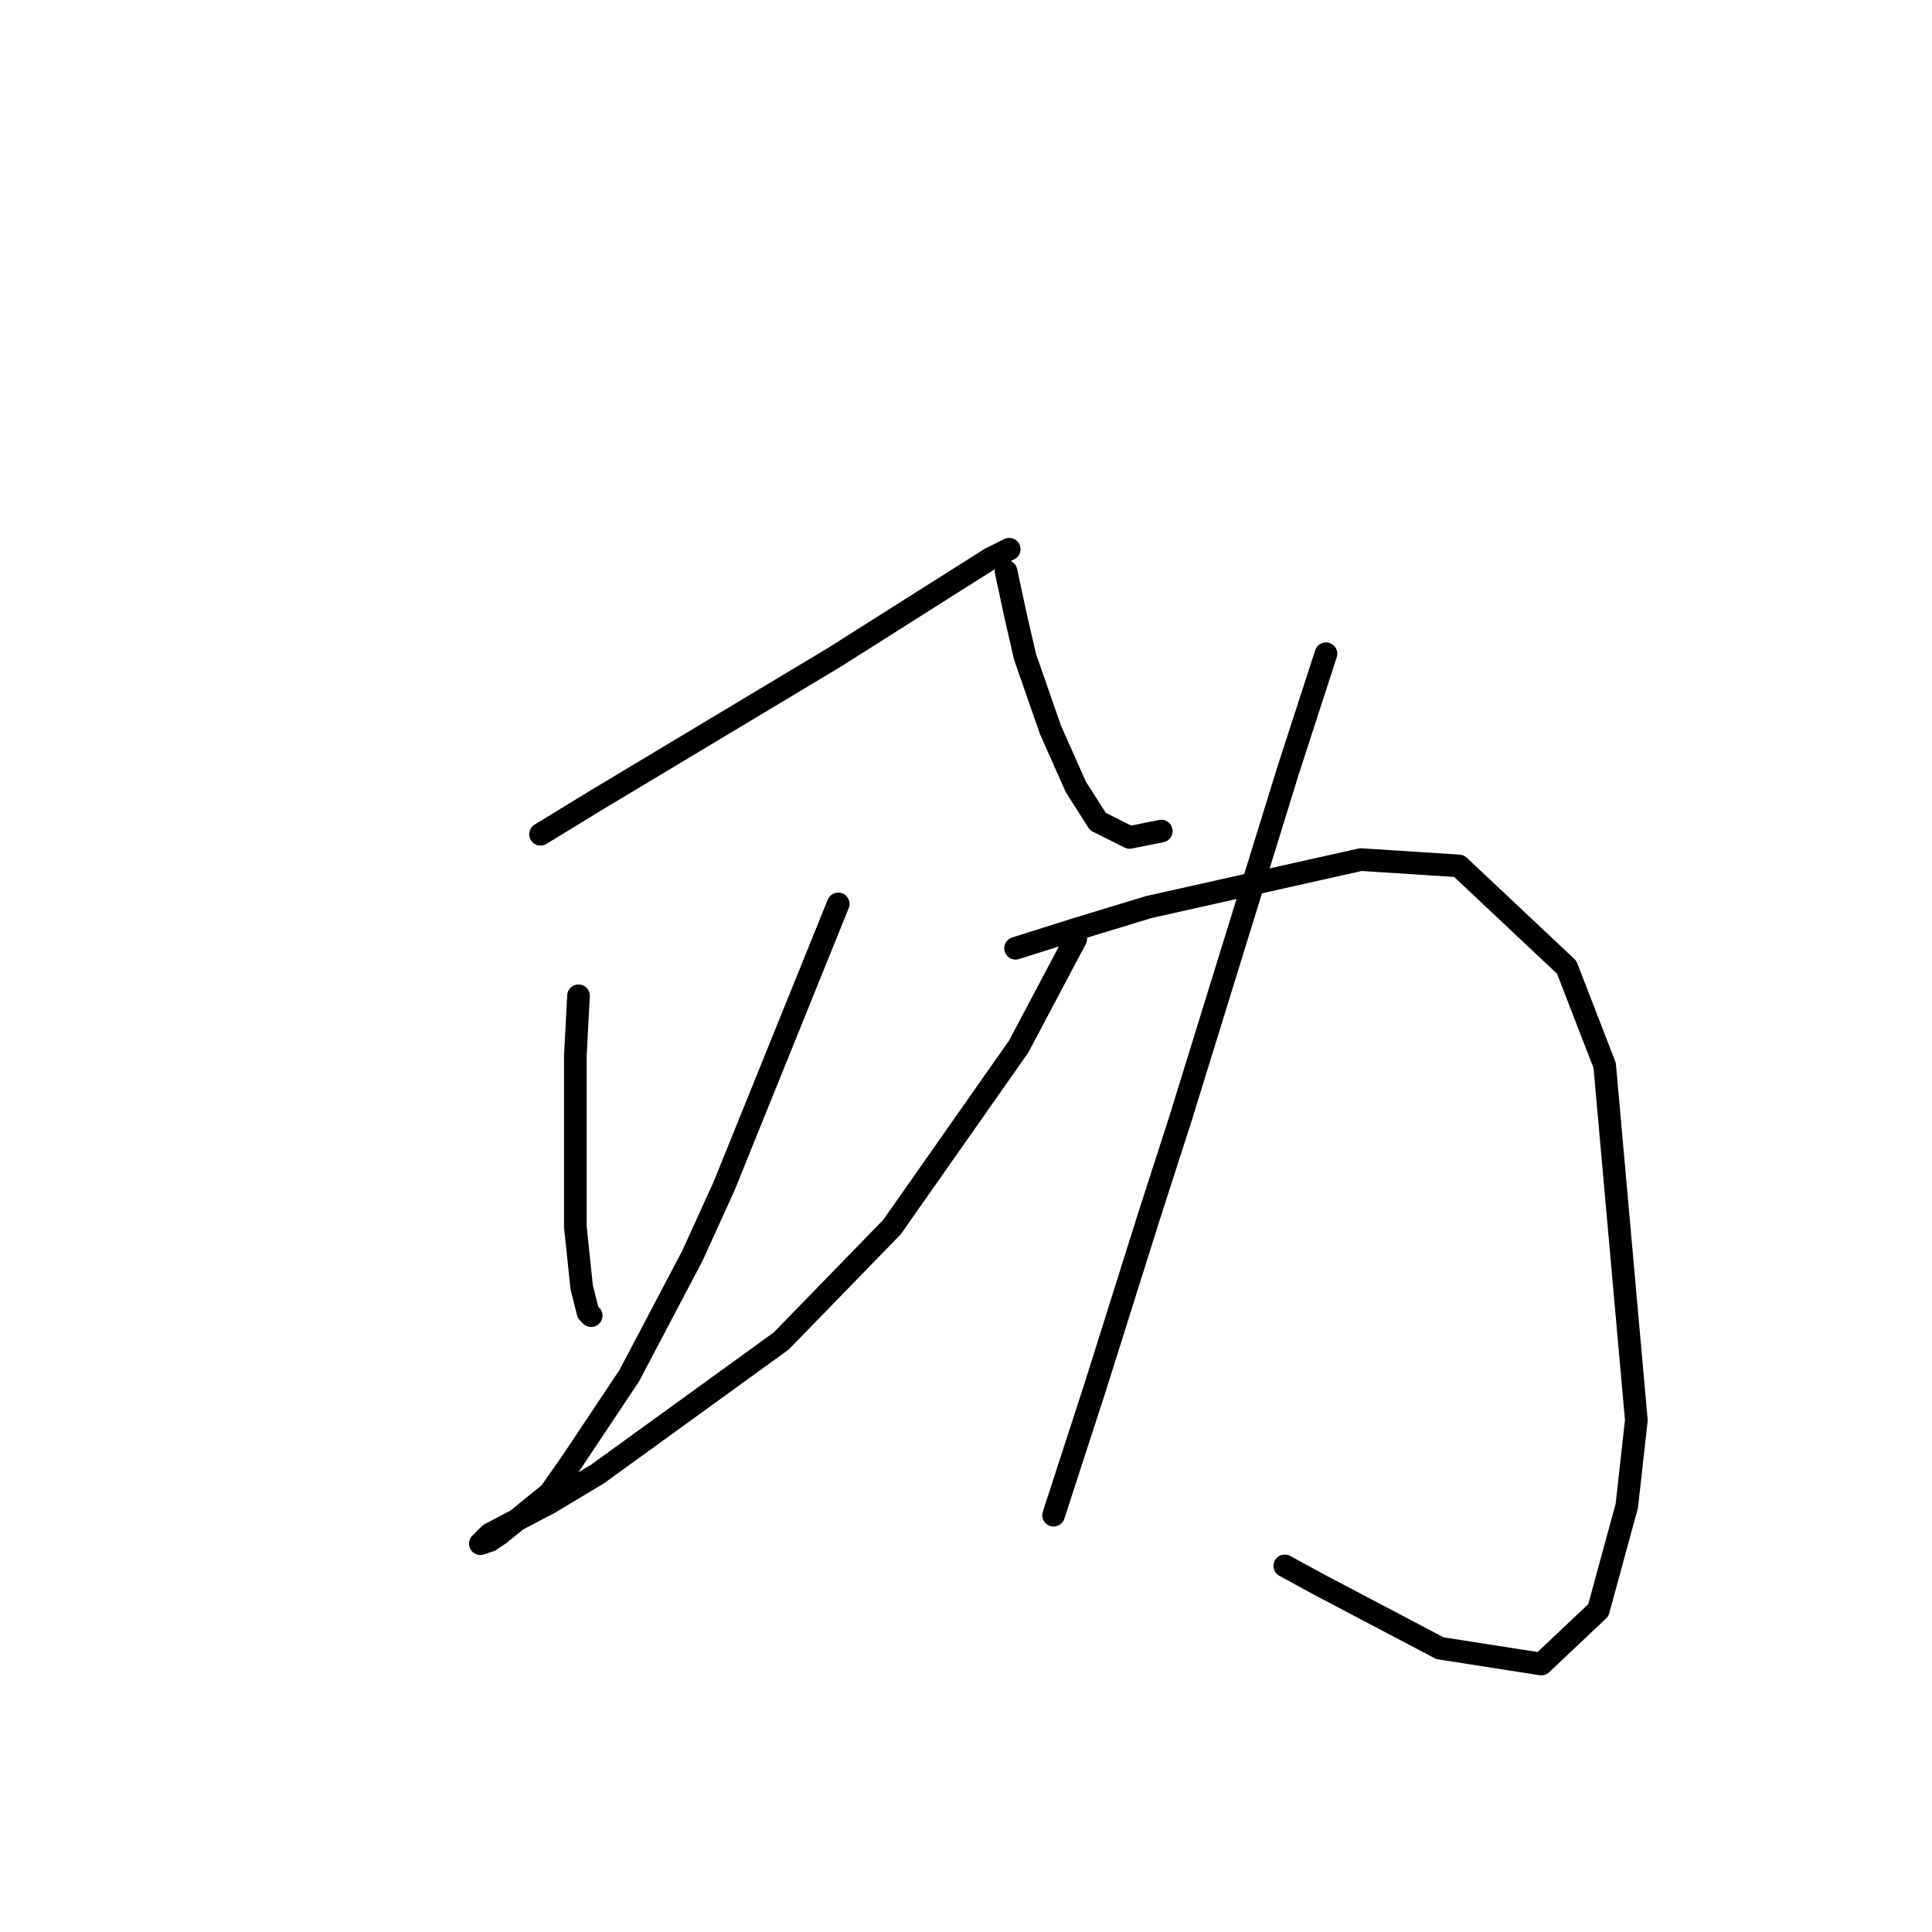 <?xml version="1.0" standalone="no"?>
    <svg width="256" height="256" xmlns="http://www.w3.org/2000/svg" version="1.1">
    <polyline stroke="black" stroke-width="3" stroke-linecap="round" fill="transparent" stroke-linejoin="round" points="71.62 110.543 79.174 105.927 87.567 100.891 95.96 95.855 110.649 87.042 123.239 79.068 131.212 74.032 133.73 72.773 133.73 72.773 " />
        <polyline stroke="black" stroke-width="3" stroke-linecap="round" fill="transparent" stroke-linejoin="round" points="76.656 131.946 76.236 139.92 76.236 148.313 76.236 162.582 77.075 170.555 77.915 173.913 78.334 174.332 78.334 174.332 " />
        <polyline stroke="black" stroke-width="3" stroke-linecap="round" fill="transparent" stroke-linejoin="round" points="111.068 119.776 95.96 157.126 91.764 166.359 83.37 182.306 75.816 193.637 72.879 197.834 66.164 203.289 64.905 204.129 63.646 204.548 64.905 203.289 72.879 199.093 79.174 195.316 103.514 177.69 118.203 162.582 134.989 138.661 142.543 124.392 142.543 124.392 " />
        <polyline stroke="black" stroke-width="3" stroke-linecap="round" fill="transparent" stroke-linejoin="round" points="133.311 75.711 134.57 81.586 135.829 87.042 139.186 96.694 142.543 104.248 145.481 108.864 149.678 110.963 153.874 110.123 153.874 110.123 " />
        <polyline stroke="black" stroke-width="3" stroke-linecap="round" fill="transparent" stroke-linejoin="round" points="175.697 86.622 170.661 102.15 156.392 148.313 152.196 161.323 145.061 183.985 139.606 200.771 139.606 200.771 " />
        <polyline stroke="black" stroke-width="3" stroke-linecap="round" fill="transparent" stroke-linejoin="round" points="134.57 125.651 142.543 123.133 152.196 120.195 180.313 113.9 193.323 114.74 207.592 128.169 212.628 141.179 216.824 188.181 215.565 199.512 211.788 213.361 204.234 220.496 190.805 218.397 174.858 210.004 170.241 207.486 170.241 207.486 " />
        </svg>